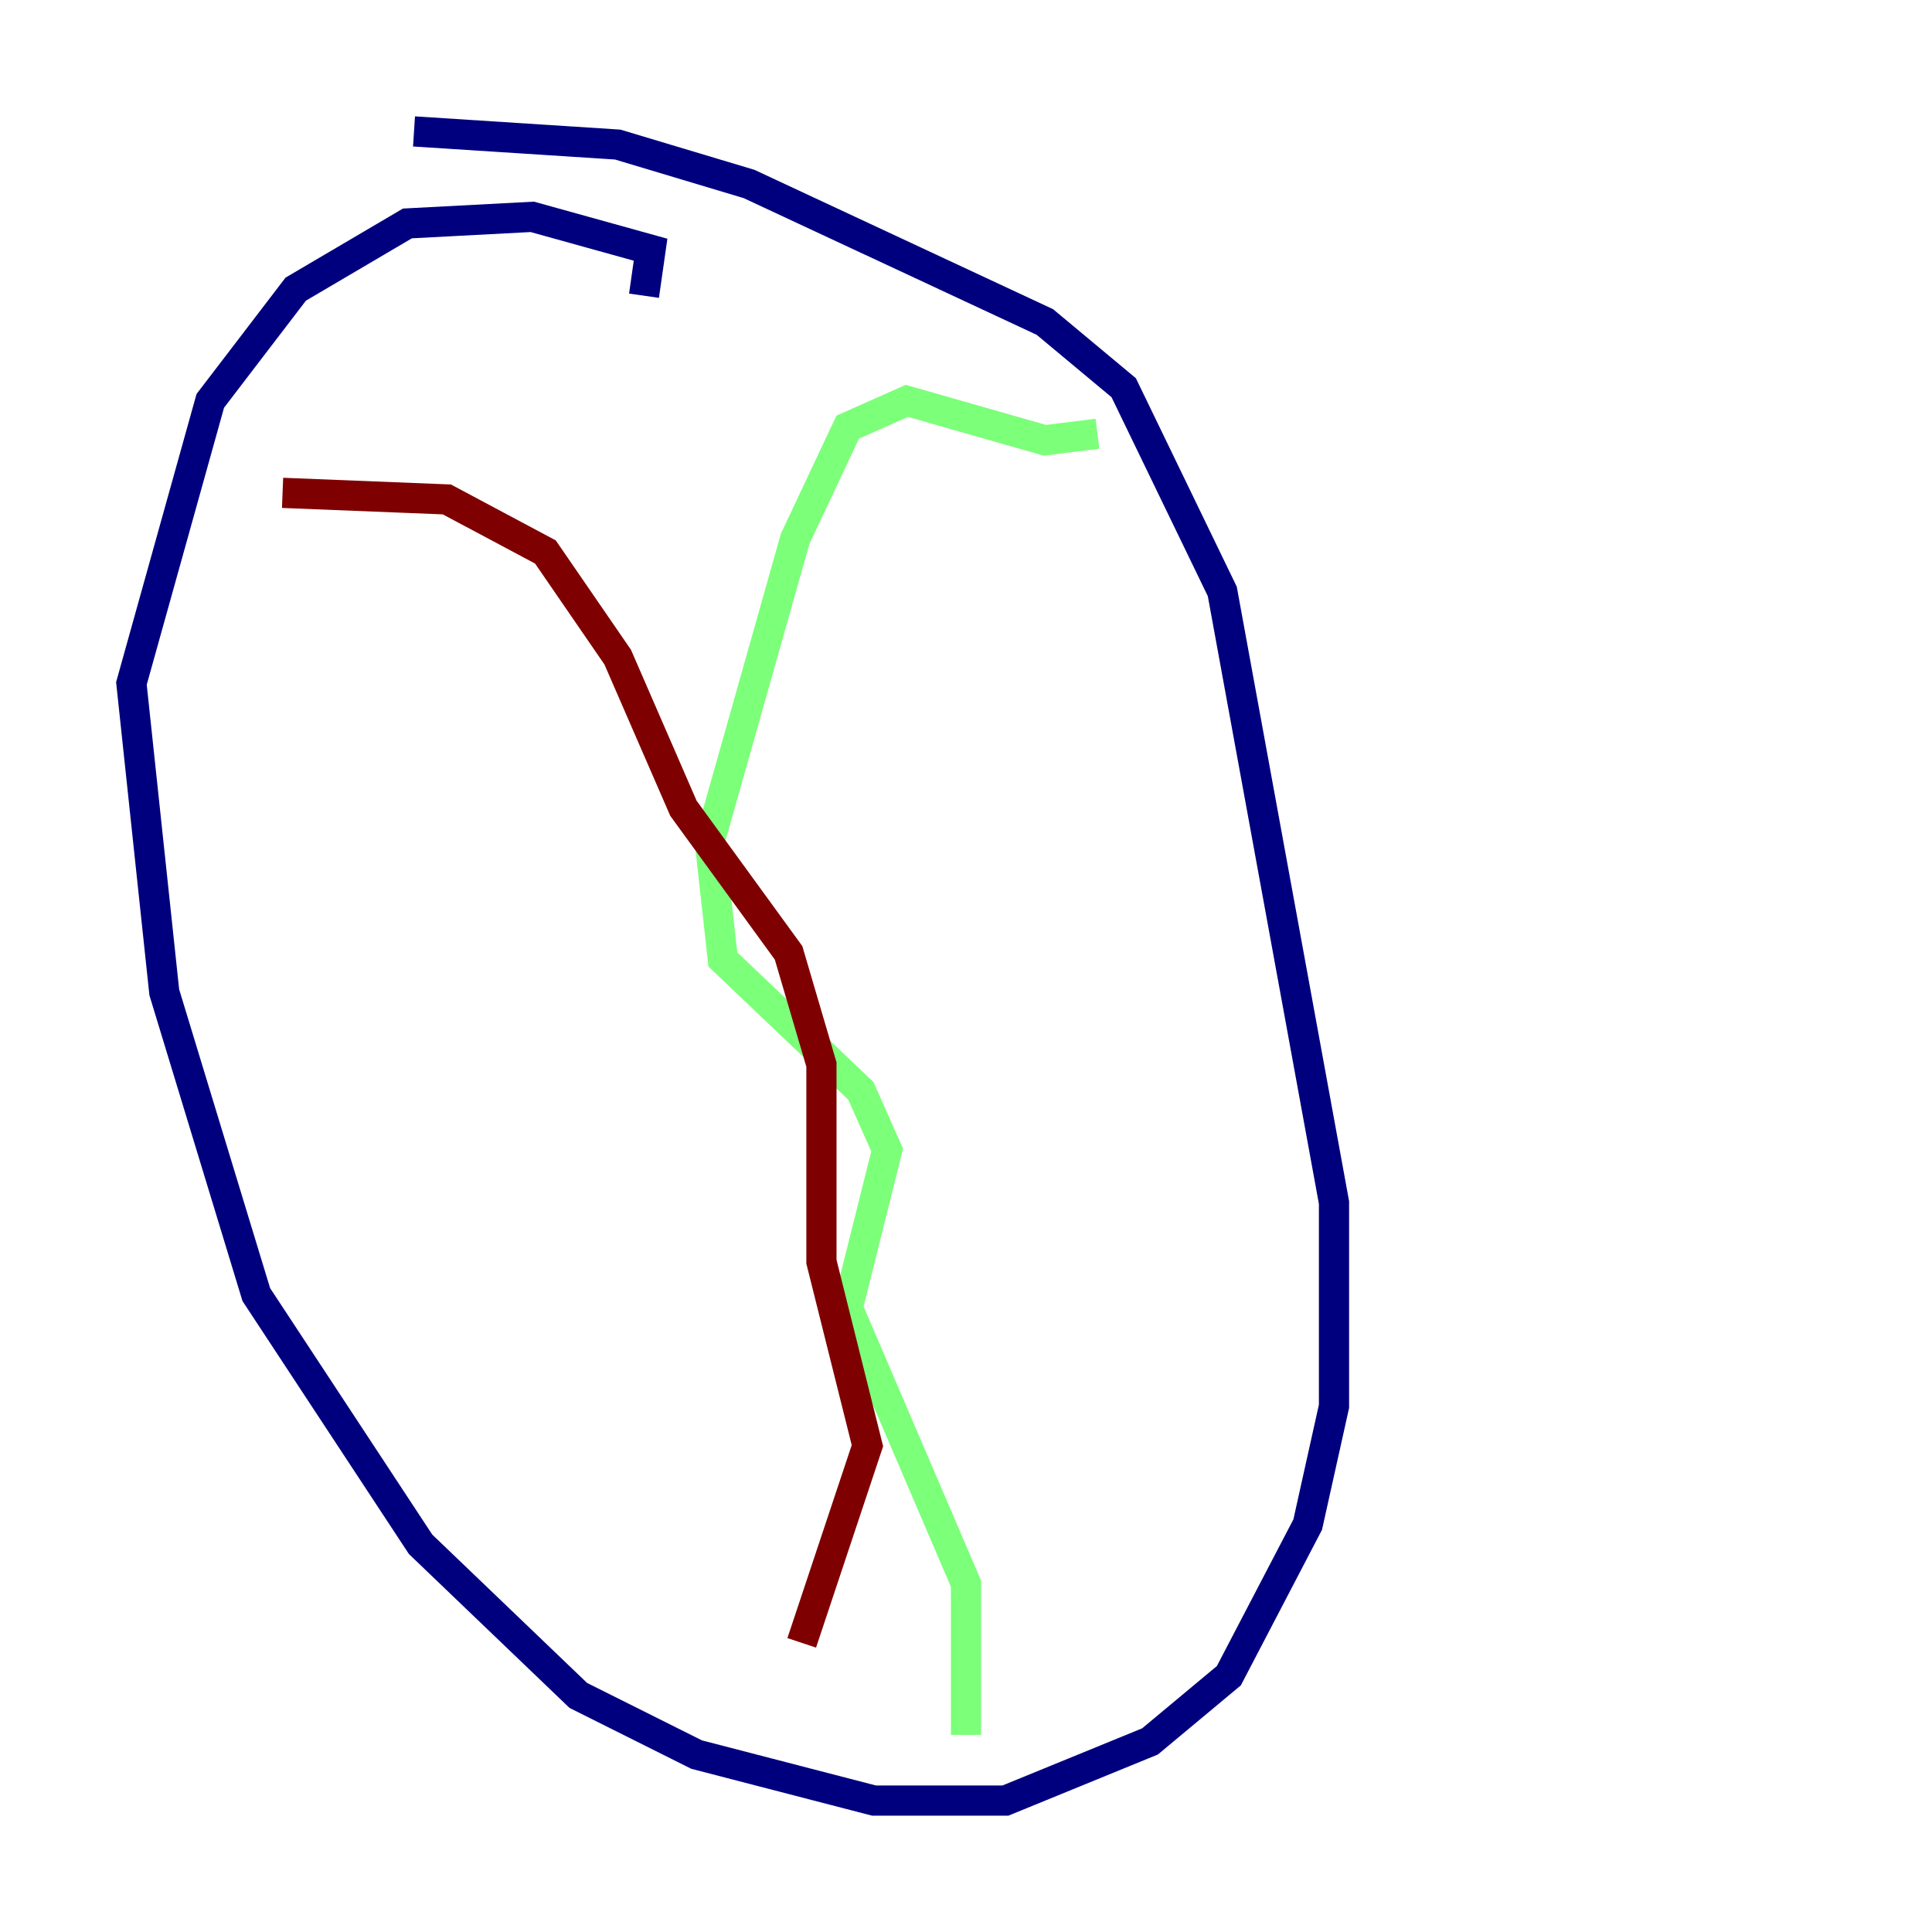 <?xml version="1.0" encoding="utf-8" ?>
<svg baseProfile="tiny" height="128" version="1.2" viewBox="0,0,128,128" width="128" xmlns="http://www.w3.org/2000/svg" xmlns:ev="http://www.w3.org/2001/xml-events" xmlns:xlink="http://www.w3.org/1999/xlink"><defs /><polyline fill="none" points="42.667,19.592 43.102,16.544 35.265,14.367 26.993,14.803 19.592,19.157 13.932,26.558 8.707,45.279 10.884,65.742 16.98,85.769 27.864,102.313 38.313,112.326 46.15,116.245 57.905,119.293 66.612,119.293 76.191,115.374 81.415,111.02 86.639,101.007 88.381,93.17 88.381,79.674 80.98,39.184 74.449,25.687 69.225,21.333 49.633,12.191 40.925,9.578 27.429,8.707" stroke="#00007f" stroke-width="2" /><polyline fill="none" points="72.707,28.735 69.225,29.17 60.082,26.558 56.163,28.299 52.68,35.701 47.02,55.728 47.891,63.565 57.034,72.272 58.776,76.191 56.163,86.639 64.0,104.925 64.0,114.939" stroke="#7cff79" stroke-width="2" /><polyline fill="none" points="18.721,32.653 29.605,33.088 36.136,36.571 40.925,43.537 45.279,53.551 52.245,63.129 54.422,70.531 54.422,83.592 57.469,95.782 53.116,108.844" stroke="#7f0000" stroke-width="2" /></svg>